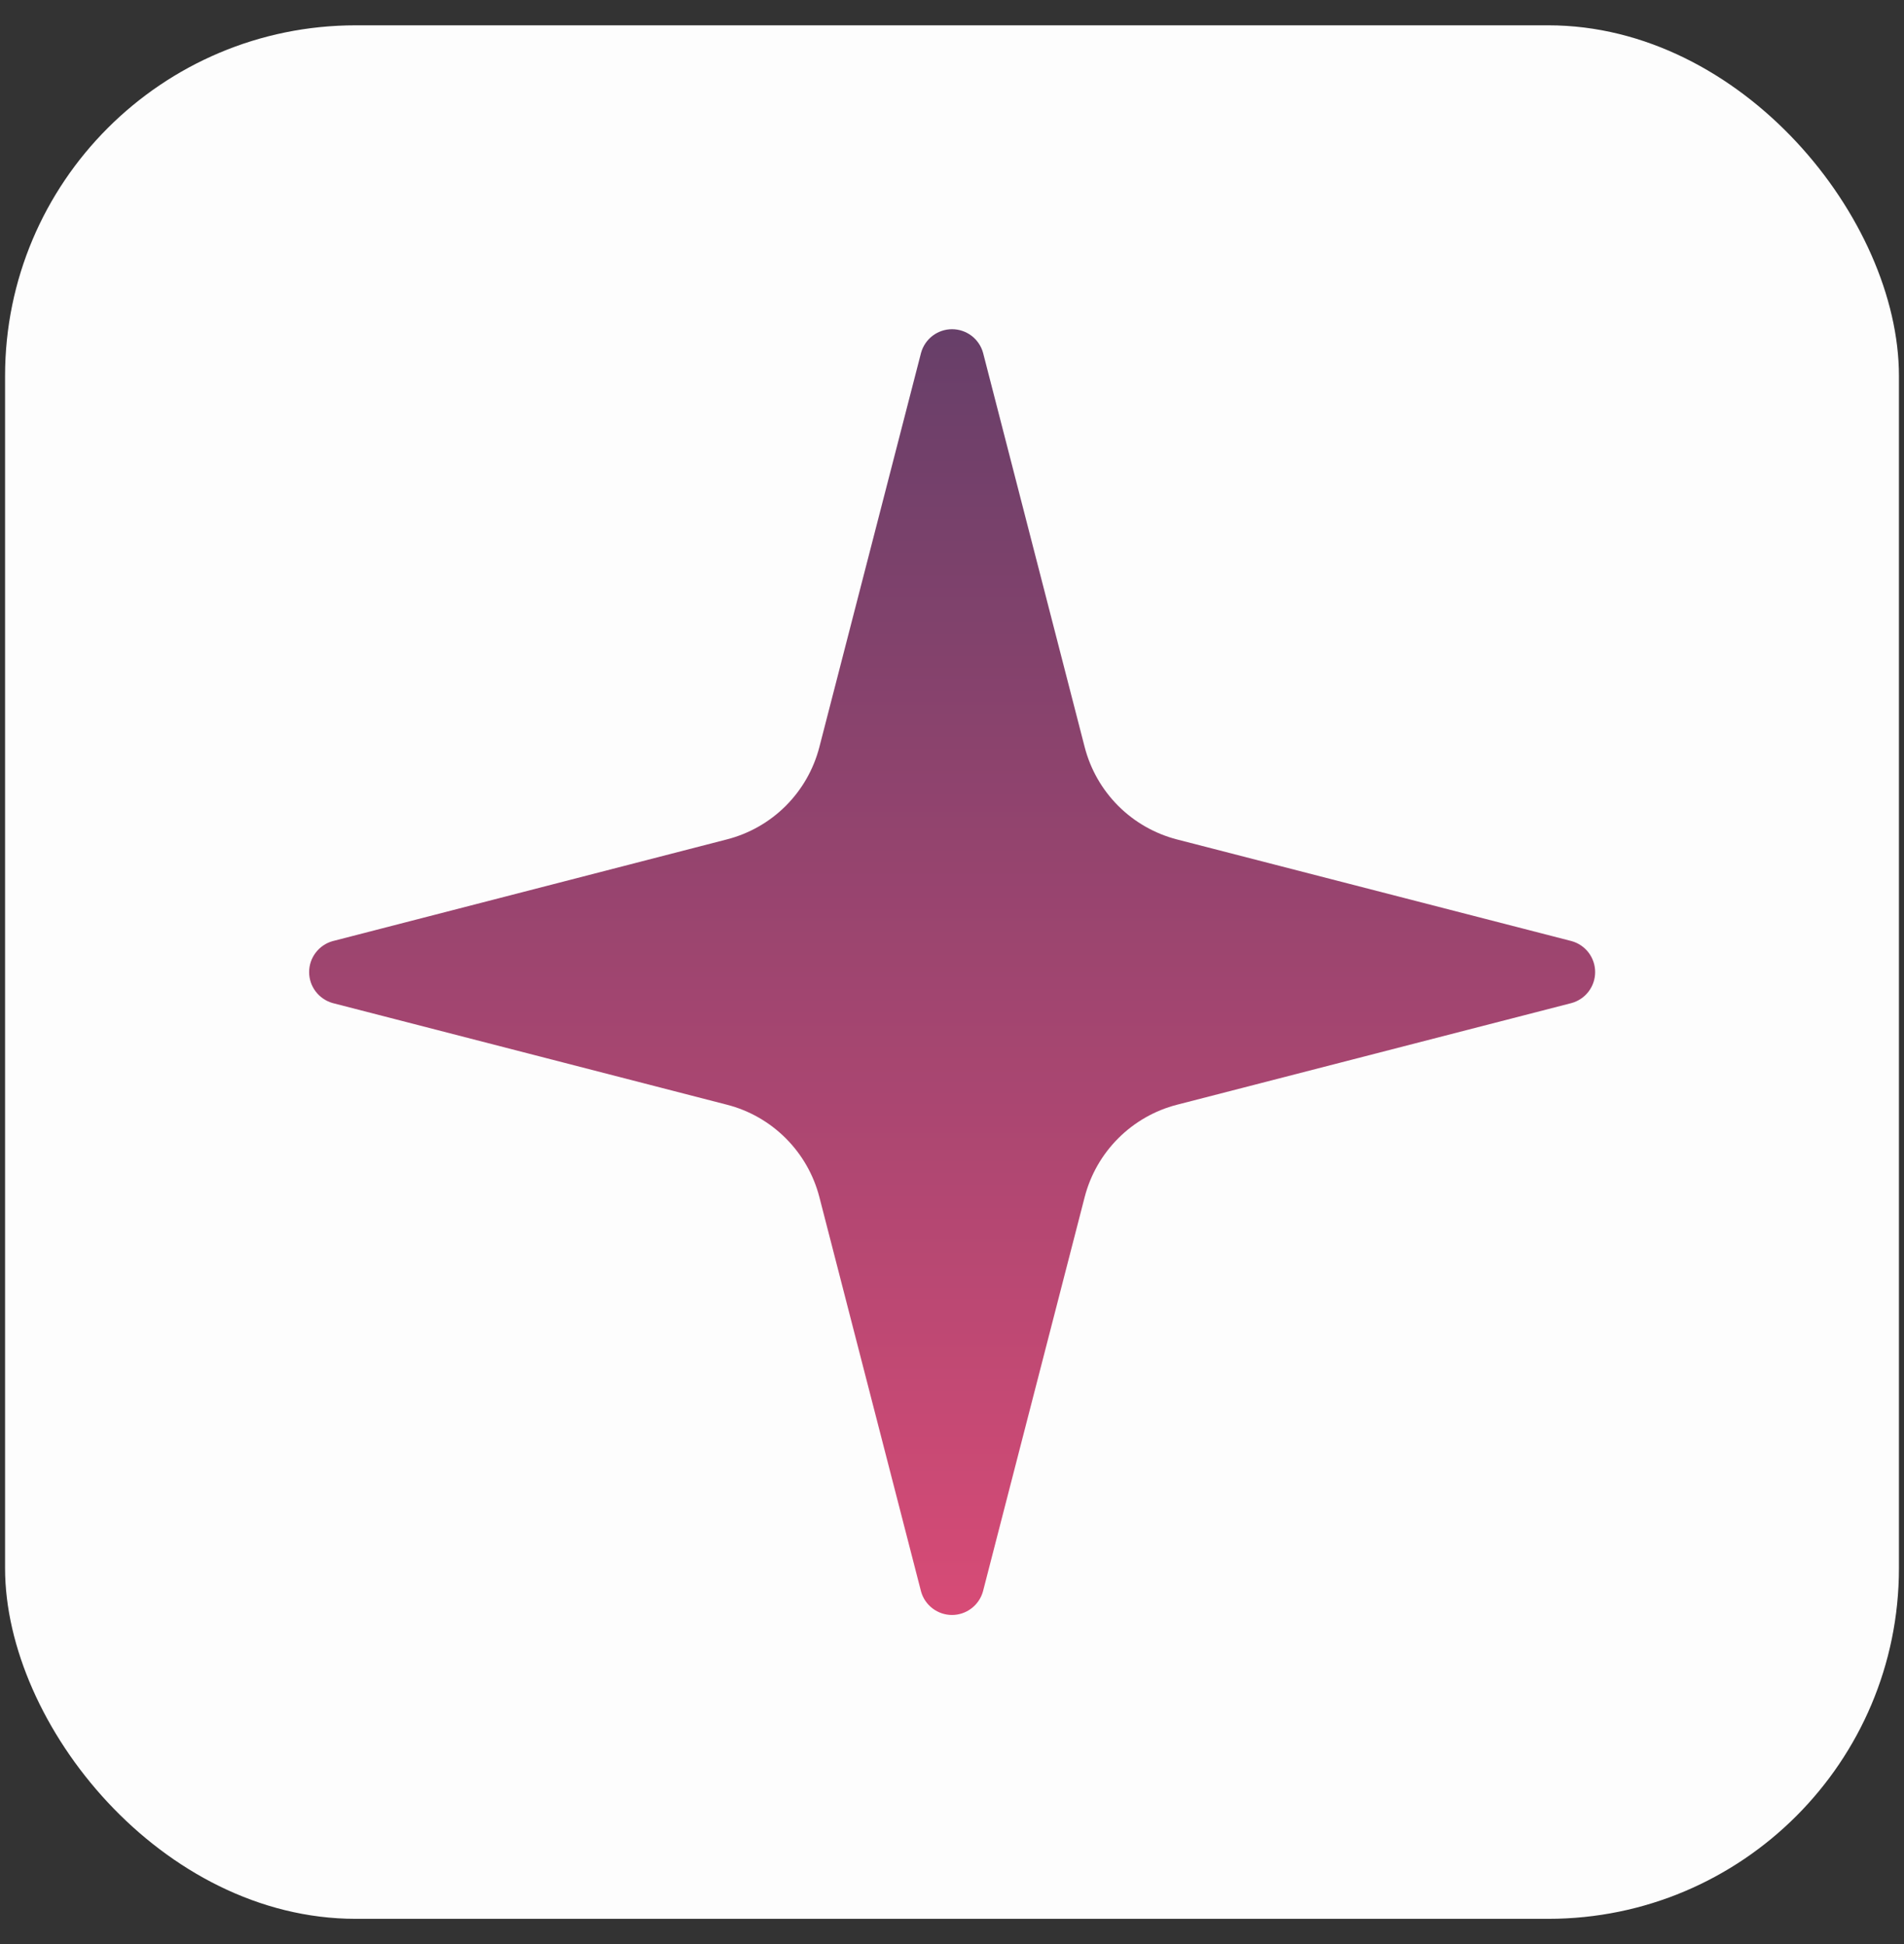 <svg width="47" height="48" viewBox="0 0 47 48" fill="none" xmlns="http://www.w3.org/2000/svg">
<rect x="0" y="0" width="47" height="48" fill="#333333" stroke="none"/>
<rect x="0.125" y="0.625" width="46.75" height="46.75" rx="8.657" fill="#FDFDFD"/>
<path d="M20.226 29.555C20.084 29.006 19.798 28.505 19.397 28.104C18.996 27.703 18.495 27.416 17.945 27.275L8.208 24.764C8.042 24.716 7.896 24.616 7.792 24.479C7.687 24.341 7.631 24.173 7.631 24C7.631 23.828 7.687 23.66 7.792 23.522C7.896 23.384 8.042 23.284 8.208 23.237L17.945 20.724C18.494 20.583 18.996 20.297 19.397 19.896C19.798 19.495 20.084 18.994 20.226 18.445L22.737 8.708C22.784 8.541 22.884 8.394 23.022 8.289C23.16 8.185 23.328 8.128 23.501 8.128C23.675 8.128 23.843 8.185 23.981 8.289C24.119 8.394 24.219 8.541 24.266 8.708L26.775 18.445C26.917 18.994 27.203 19.496 27.604 19.897C28.005 20.298 28.506 20.584 29.056 20.726L38.793 23.235C38.961 23.281 39.108 23.381 39.214 23.519C39.319 23.658 39.376 23.826 39.376 24C39.376 24.174 39.319 24.343 39.214 24.481C39.108 24.619 38.961 24.719 38.793 24.765L29.056 27.275C28.506 27.416 28.005 27.703 27.604 28.104C27.203 28.505 26.917 29.006 26.775 29.555L24.264 39.293C24.217 39.46 24.117 39.606 23.979 39.711C23.841 39.816 23.673 39.873 23.5 39.873C23.327 39.873 23.158 39.816 23.02 39.711C22.882 39.606 22.782 39.46 22.736 39.293L20.226 29.555Z" fill="url(#paint0_linear_3311_686)"/>
<defs>
<linearGradient id="paint0_linear_3311_686" x1="23.503" y1="8.128" x2="23.503" y2="39.873" gradientUnits="userSpaceOnUse">
<stop stop-color="#673F69"/>
<stop offset="1" stop-color="#D74B76"/>
</linearGradient>
</defs>
</svg>
